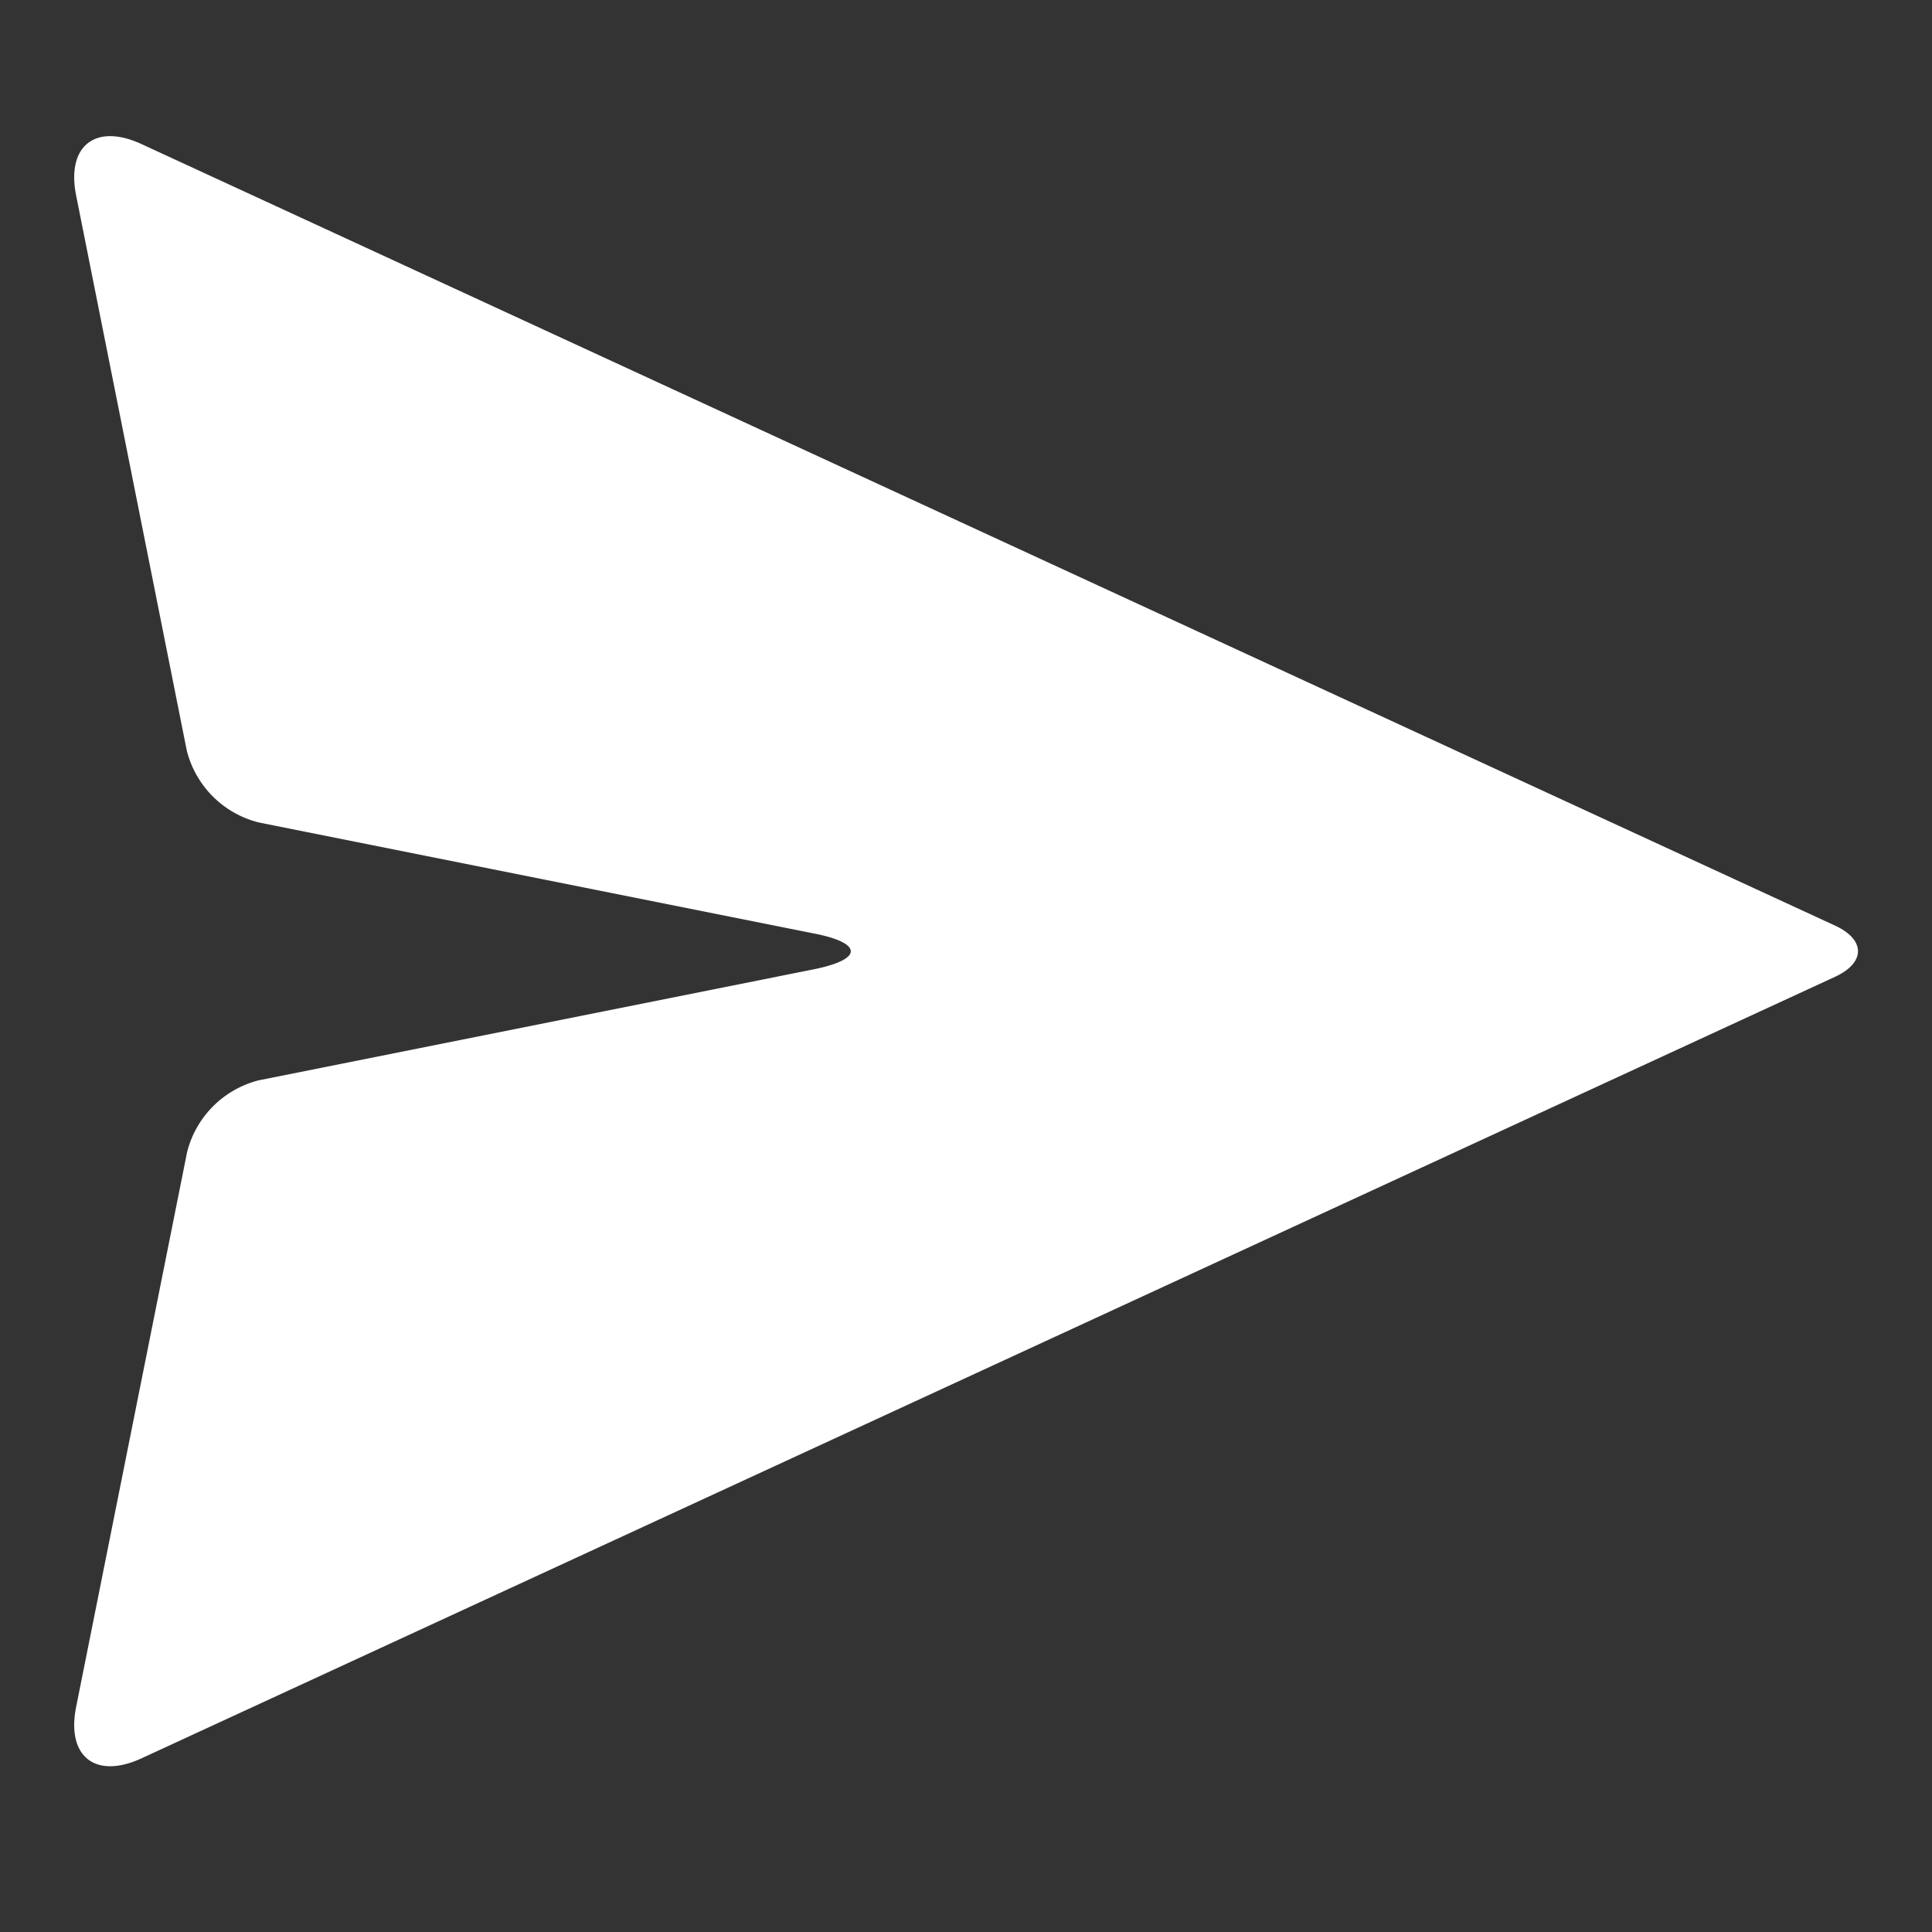 <svg xmlns="http://www.w3.org/2000/svg" xmlns:xlink="http://www.w3.org/1999/xlink" width="22" height="22" viewBox="0 0 22 22">
  <rect x="0" y="0" width="22" height="22" fill="#333333" stroke="none"/>
  <defs>
    <clipPath id="clip-path">
      <rect id="Rectangle_1049" data-name="Rectangle 1049" width="22" height="22" transform="translate(-0.168)" fill="#fff"/>
    </clipPath>
  </defs>
  <g id="Send_Icon" data-name="Send Icon" transform="translate(0.168)" clip-path="url(#clip-path)">
    <path id="Path_414" data-name="Path 414" d="M4.1,15.332l6.32-1.264c.564-.113.564-.3,0-.409L4.1,12.395a1.128,1.128,0,0,1-.818-.818L2.022,5.256c-.113-.565.22-.827.743-.586l19.286,8.9c.348.161.348.422,0,.583l-19.286,8.9c-.523.241-.856-.021-.743-.586l1.264-6.32A1.128,1.128,0,0,1,4.1,15.332Z" transform="translate(-1.323 -3.03)" fill="#fff"/>
  </g>
</svg>
